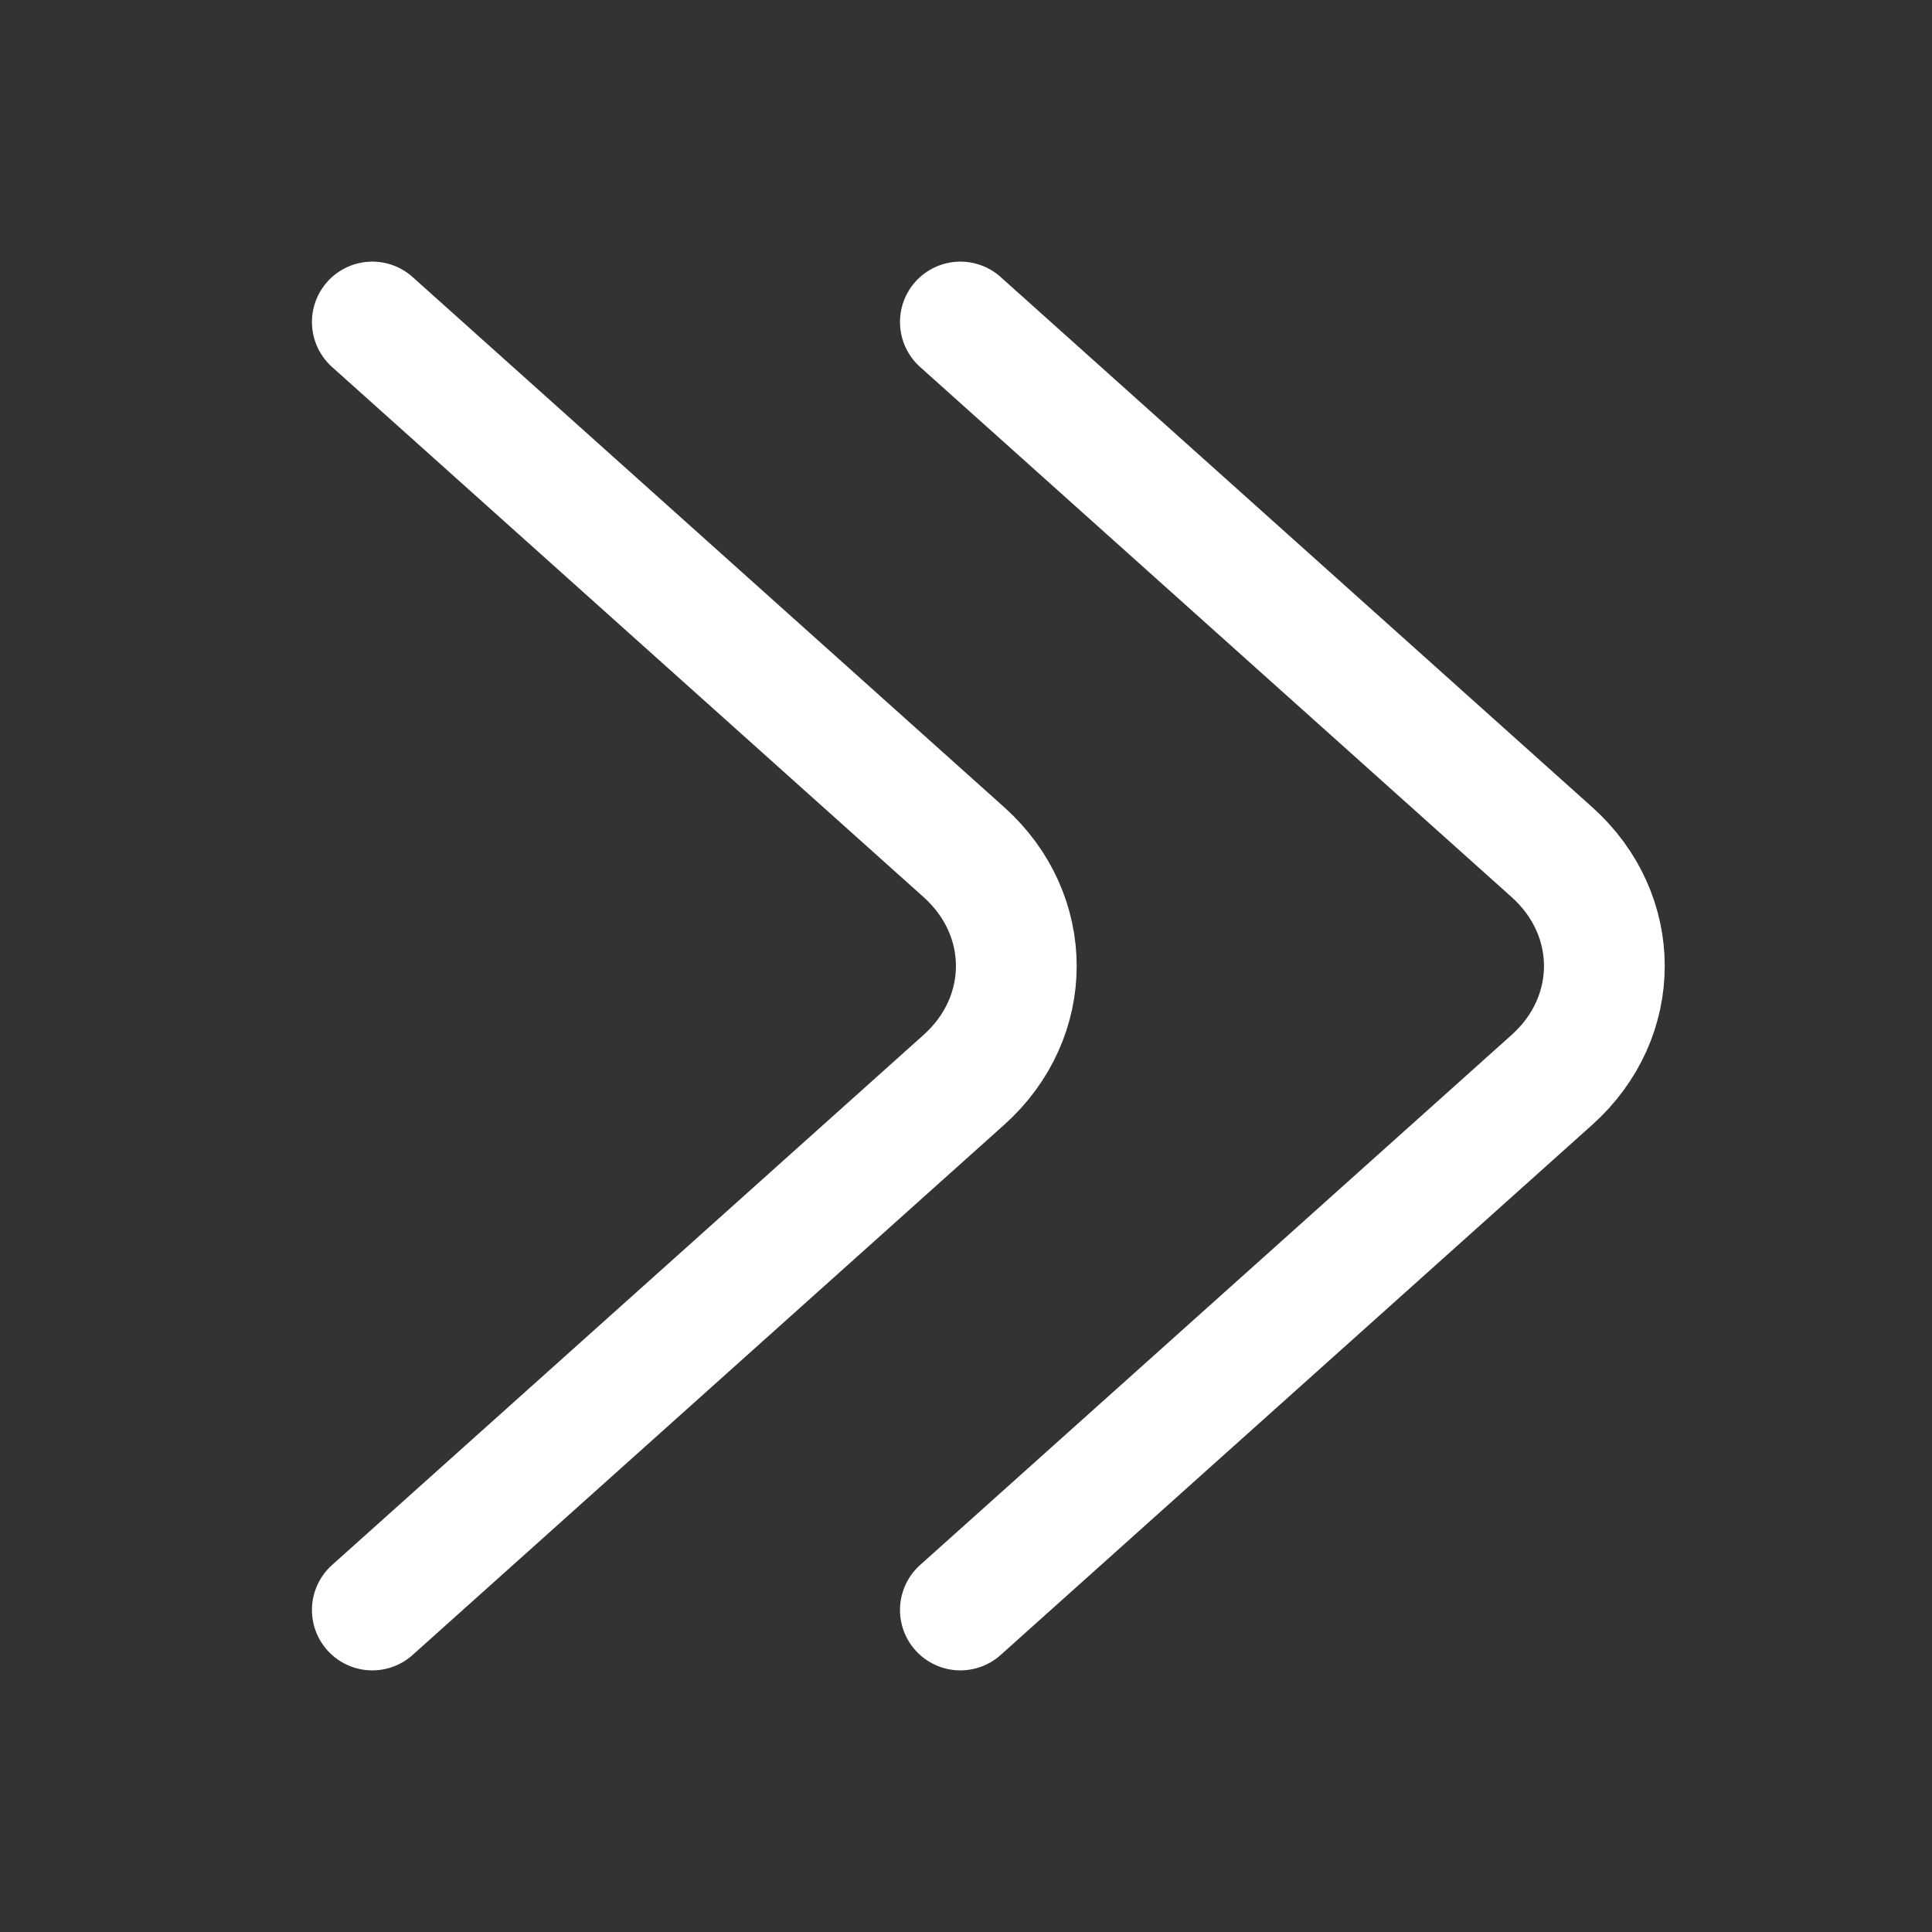 <svg width="24" height="24" viewBox="0 0 24 24" fill="none" xmlns="http://www.w3.org/2000/svg">
<rect x="0" y="0" width="24" height="24" fill="#333333" stroke="none"/>
<path d="M4.625 4L11.974 10.586C12.842 11.364 12.842 12.636 11.974 13.414L4.625 20" stroke="white" stroke-width="1.5" stroke-miterlimit="10" stroke-linecap="round" stroke-linejoin="round"/>
<path d="M11.93 4L19.279 10.586C20.147 11.364 20.147 12.636 19.279 13.414L11.93 20" stroke="white" stroke-width="1.5" stroke-miterlimit="10" stroke-linecap="round" stroke-linejoin="round"/>
</svg>
